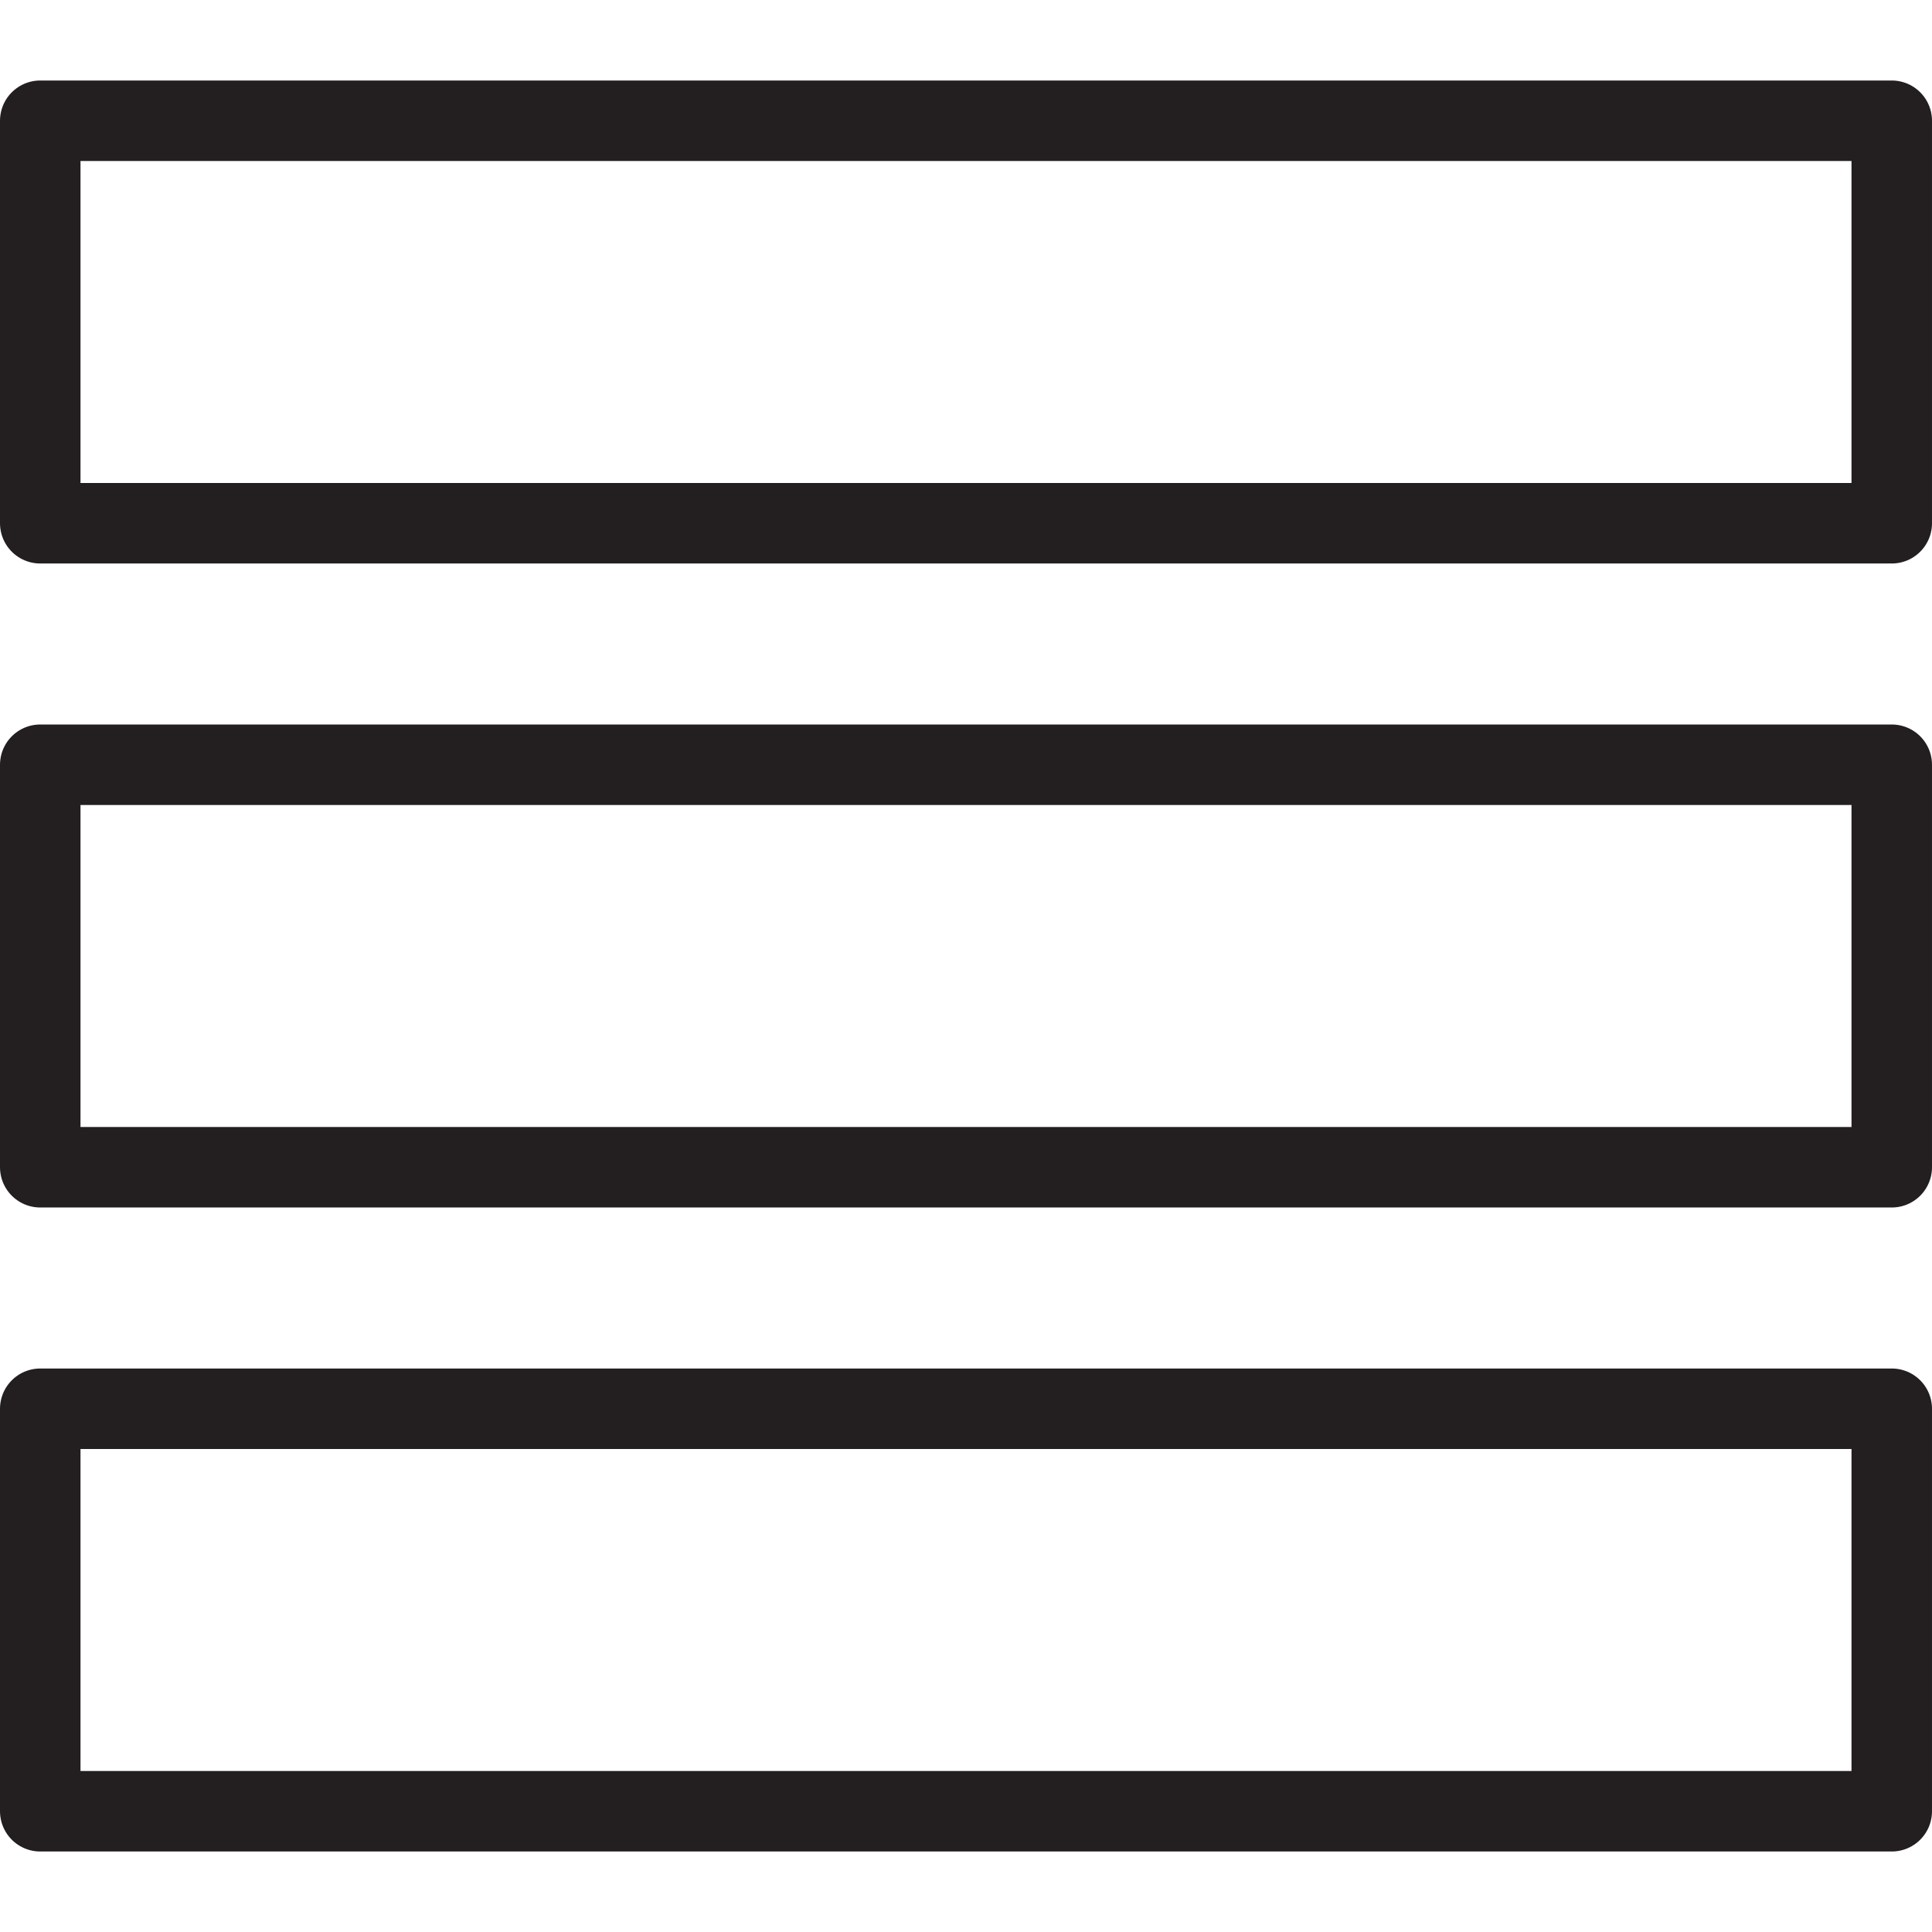 <svg version="1.1" viewBox="0 0 48 48" xmlns="http://www.w3.org/2000/svg" xmlns:xlink="http://www.w3.org/1999/xlink" overflow="hidden"><defs></defs><g id="icons"><rect x="1" y="3" width="46" height="10" stroke="#231F20" stroke-width="2" stroke-linecap="round" stroke-linejoin="round" fill="none"/><rect x="1" y="19" width="46" height="10" stroke="#231F20" stroke-width="2" stroke-linecap="round" stroke-linejoin="round" fill="none"/><rect x="1" y="35" width="46" height="10" stroke="#231F20" stroke-width="2" stroke-linecap="round" stroke-linejoin="round" fill="none"/></g></svg>